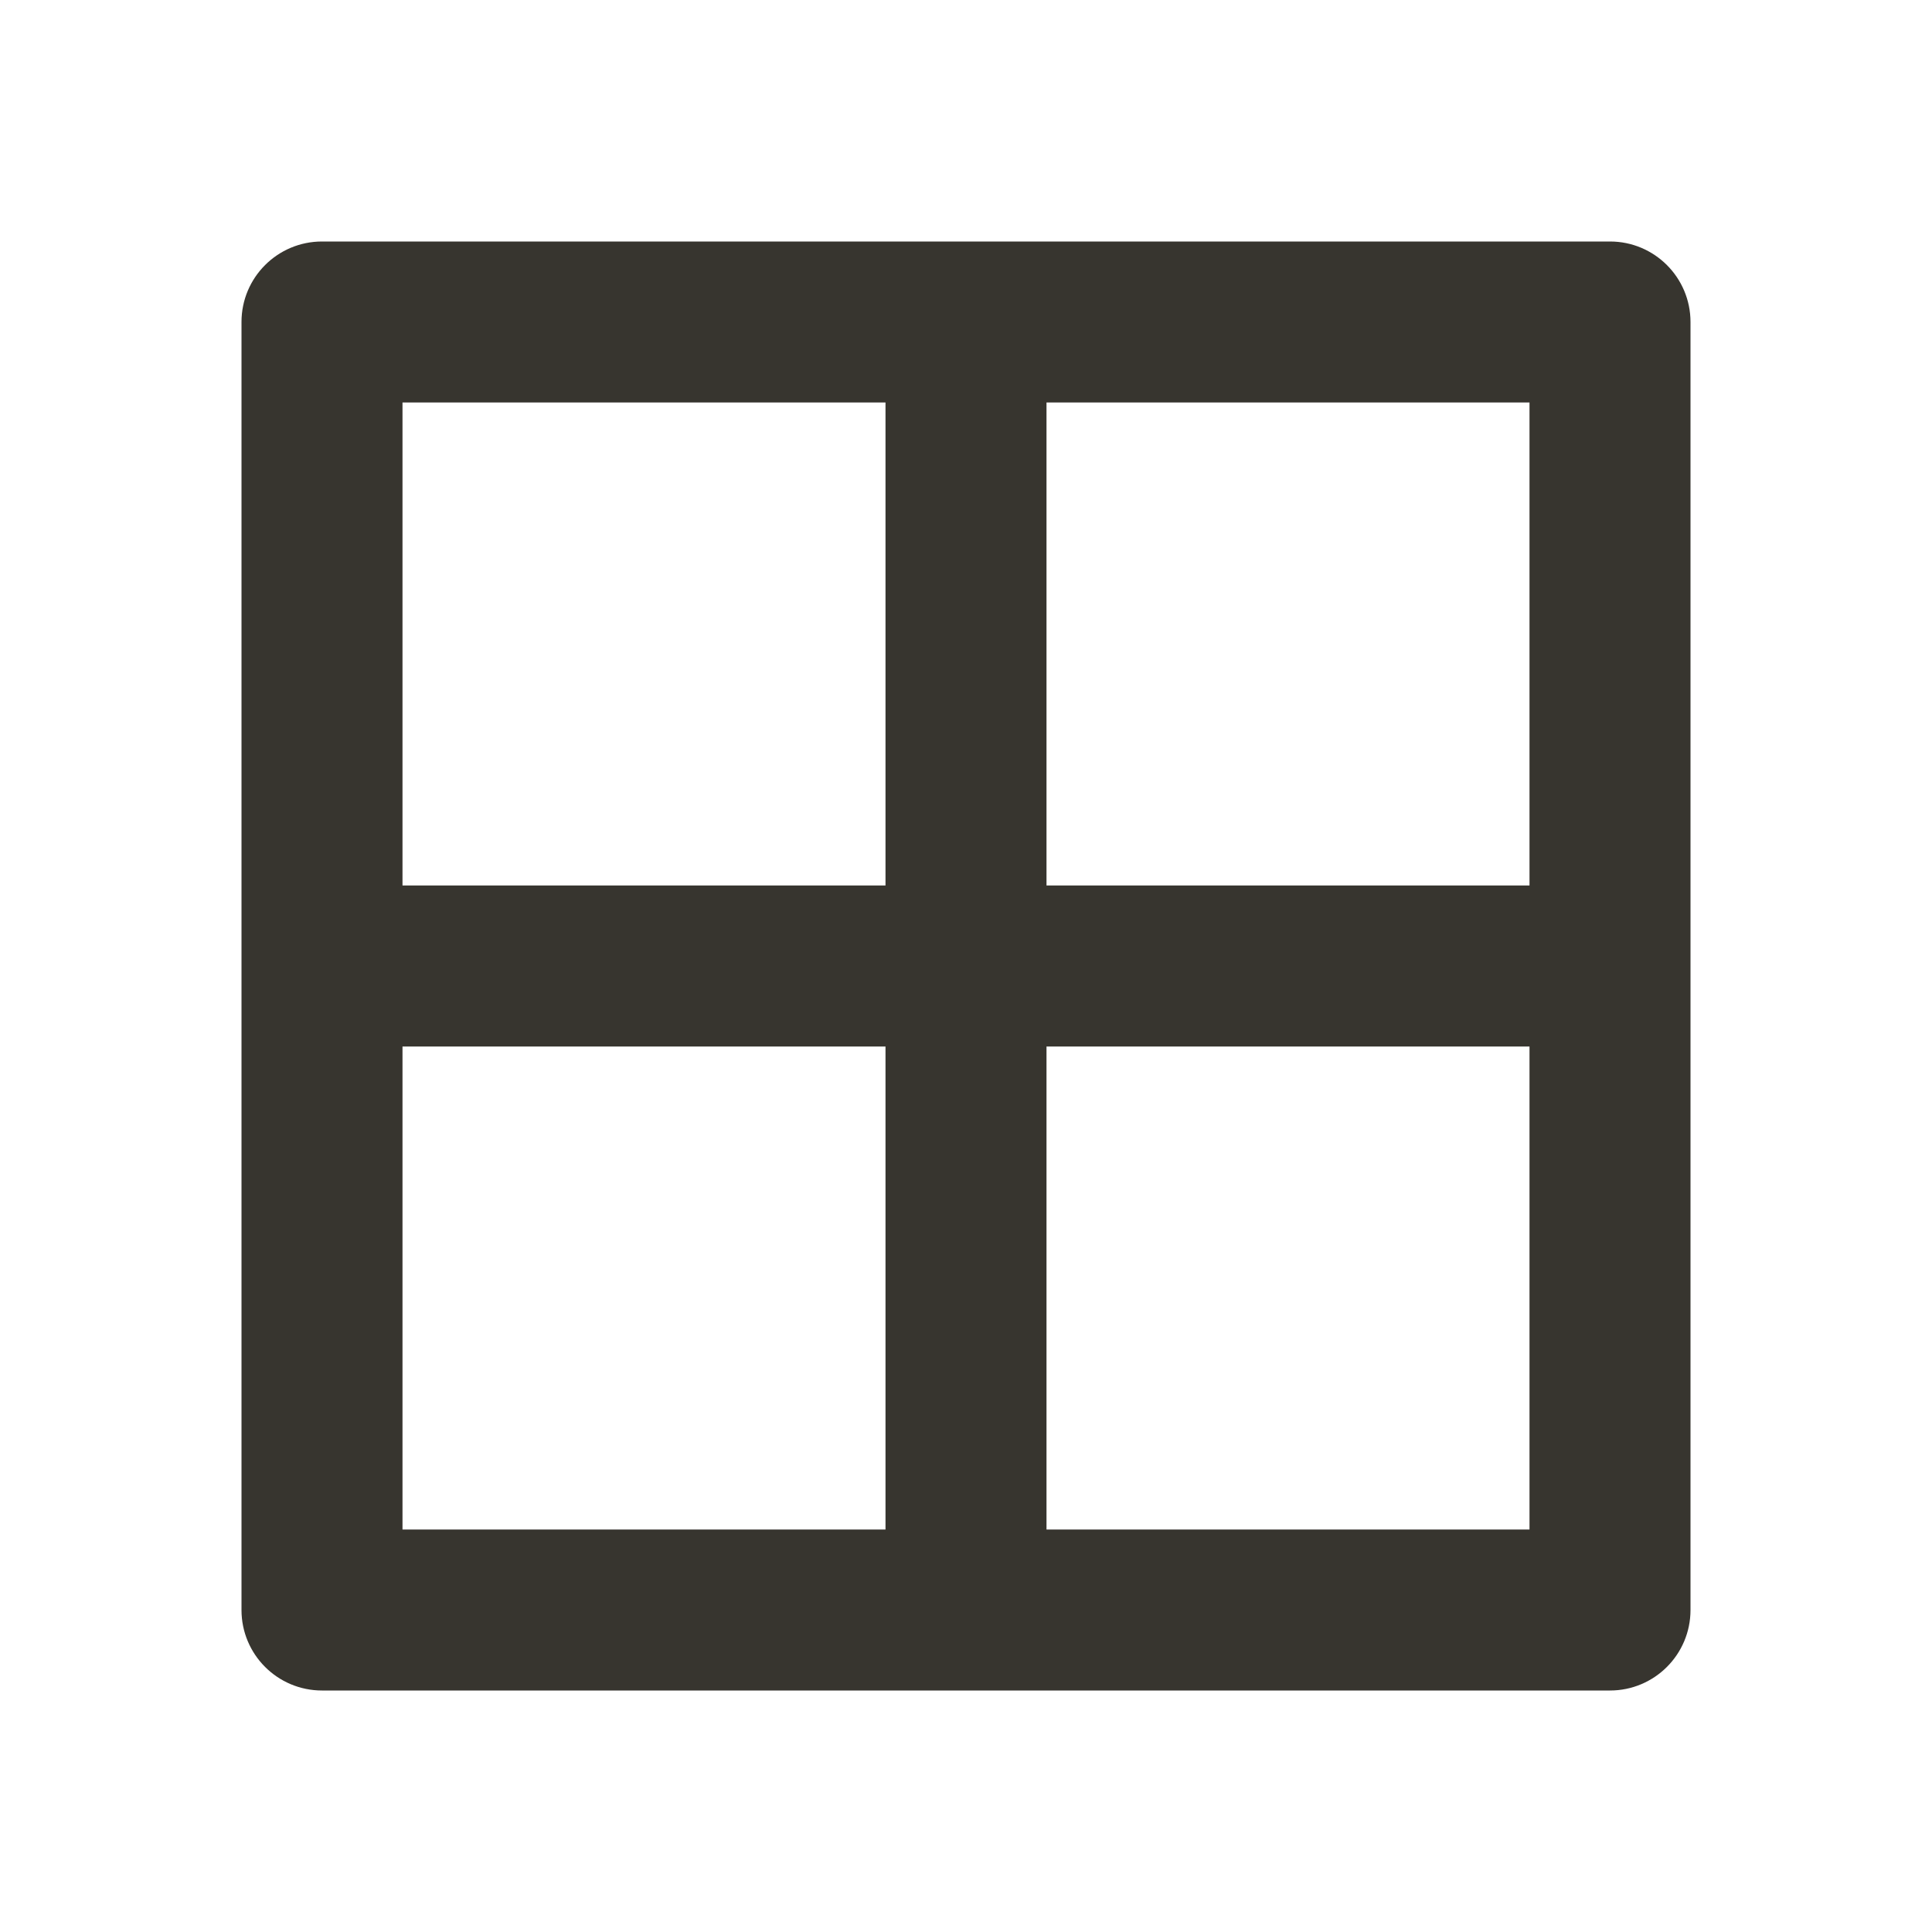 <!-- Generated by IcoMoon.io -->
<svg version="1.1" xmlns="http://www.w3.org/2000/svg" width="280" height="280" viewBox="0 0 280 280">
<title>ul-th-large</title>
<path fill="#37352f" d="M233.333 35h-186.667c-6.443 0-11.667 5.223-11.667 11.667v0 186.667c0 6.443 5.223 11.667 11.667 11.667v0h186.667c6.443 0 11.667-5.223 11.667-11.667v0-186.667c0-6.443-5.223-11.667-11.667-11.667v0zM128.333 221.667h-70v-70h70zM128.333 128.333h-70v-70h70zM221.667 221.667h-70v-70h70zM221.667 128.333h-70v-70h70z"></path>
</svg>
